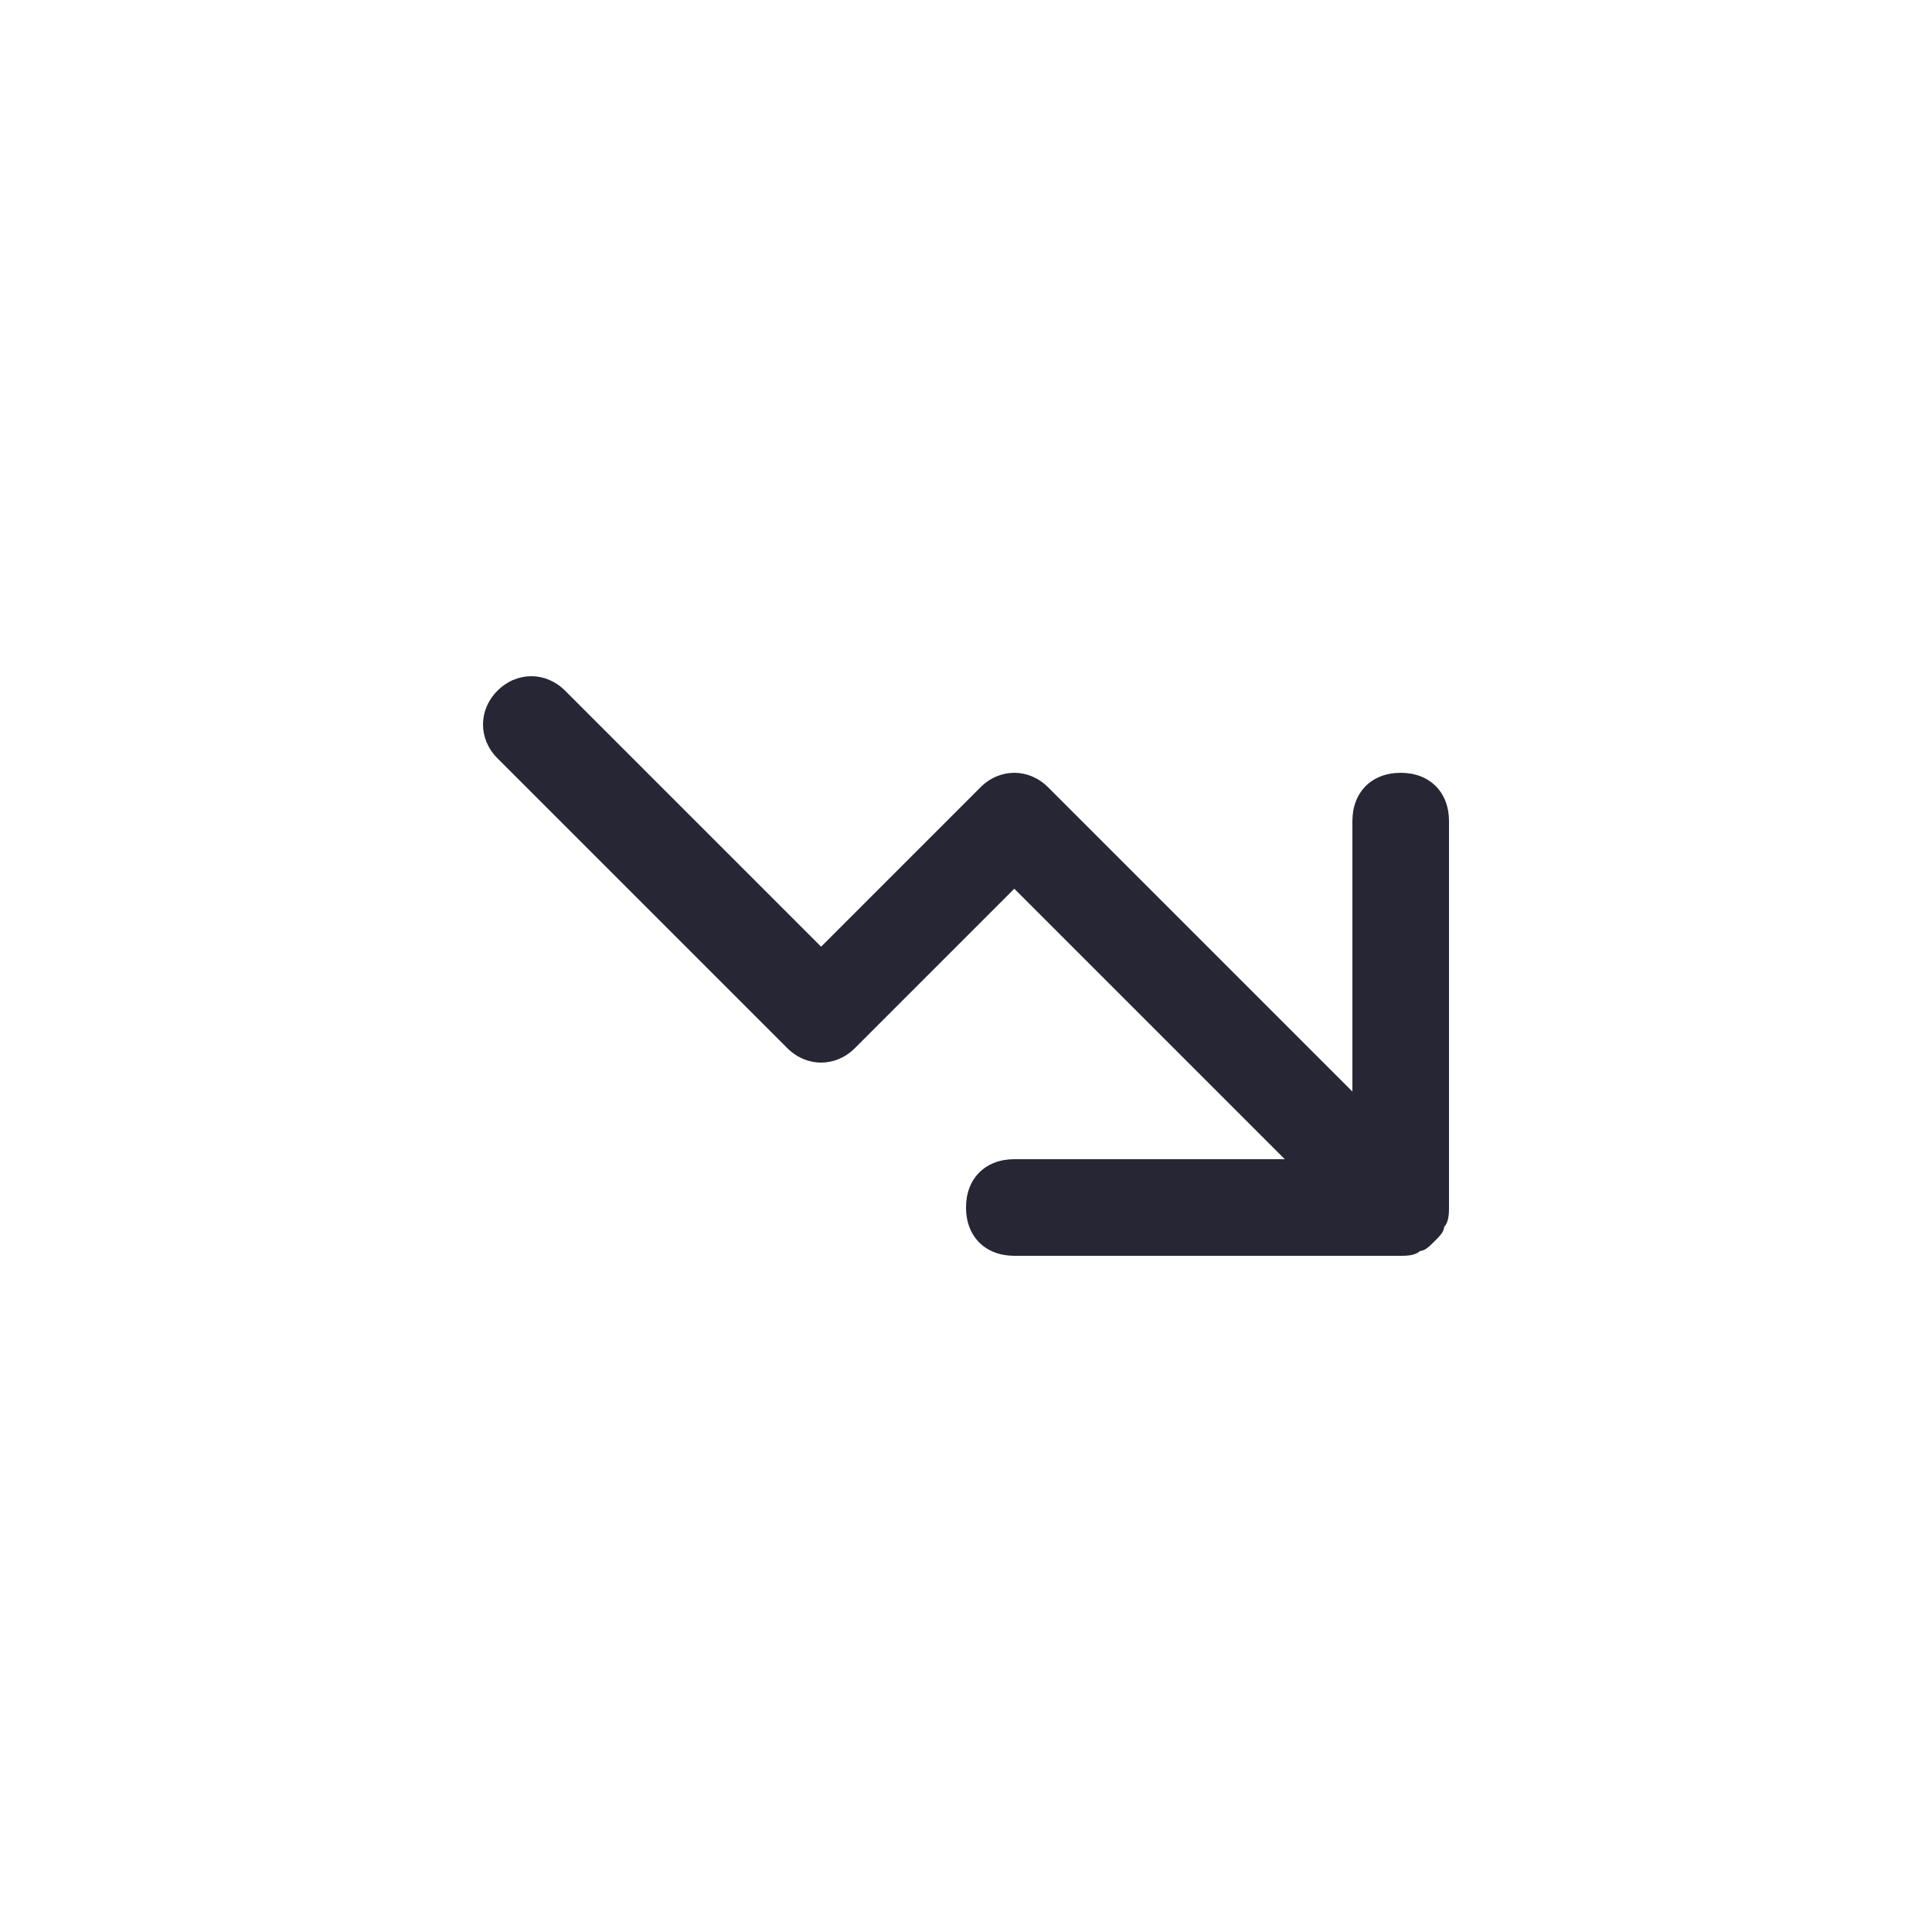 <?xml version="1.0" encoding="utf-8"?>
<!-- Generator: Adobe Illustrator 25.0.1, SVG Export Plug-In . SVG Version: 6.00 Build 0)  -->
<svg version="1.1" id="Layer_1" xmlns="http://www.w3.org/2000/svg" xmlns:xlink="http://www.w3.org/1999/xlink" x="0px" y="0px"
	 viewBox="0 0 40 40" style="enable-background:new 0 0 40 40;" xml:space="preserve">
<style type="text/css">
	.st0{fill:none;}
	.st1{fill:#272635;}
</style>
<rect class="st0" width="40" height="40"/>
<path class="st1" d="M29,26h-8c-0.6,0-1-0.4-1-1s0.4-1,1-1h5.6L21,18.4l-3.3,3.3c-0.4,0.4-1,0.4-1.4,0l-6-6c-0.4-0.4-0.4-1,0-1.4
	s1-0.4,1.4,0l5.3,5.3l3.3-3.3c0.4-0.4,1-0.4,1.4,0l6.3,6.3V17c0-0.6,0.4-1,1-1s1,0.4,1,1v8l0,0l0,0c0,0.1,0,0.3-0.1,0.4
	c0,0.1-0.1,0.2-0.2,0.3s-0.2,0.2-0.3,0.2C29.3,26,29.1,26,29,26L29,26L29,26z"/>
</svg>
